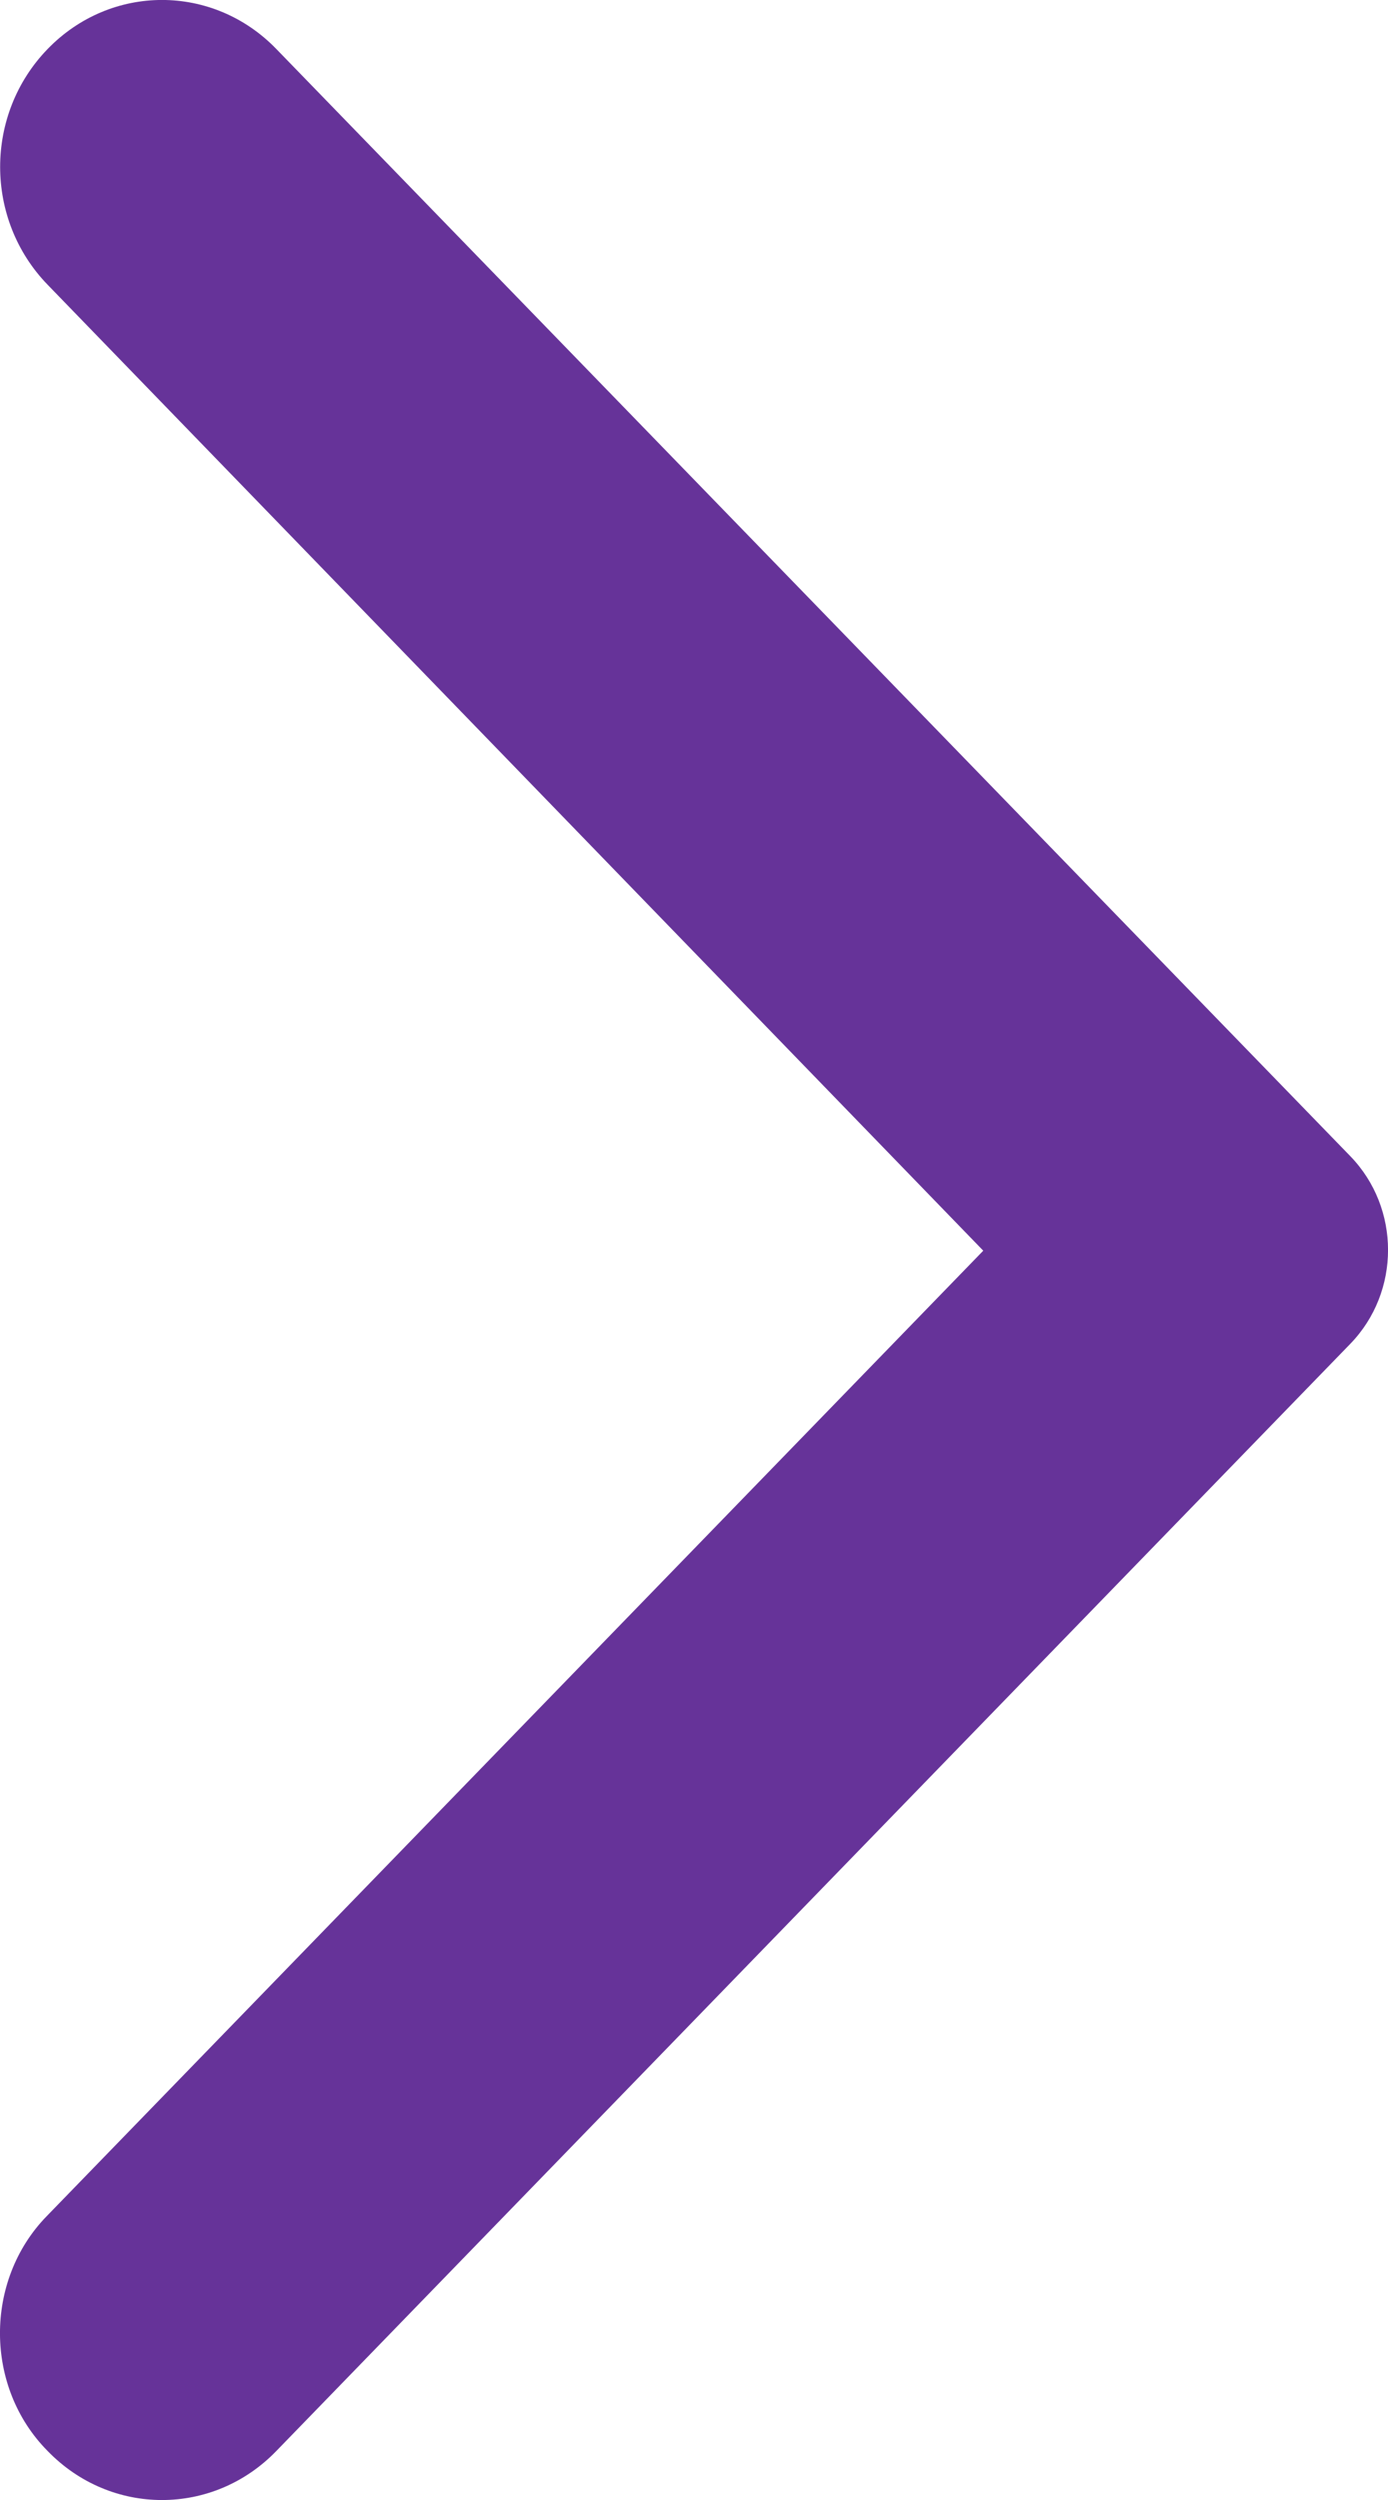 <?xml version="1.0" encoding="UTF-8"?>
<svg width="10px" height="18px" viewBox="0 0 10 18" version="1.1" xmlns="http://www.w3.org/2000/svg" xmlns:xlink="http://www.w3.org/1999/xlink">
    <!-- Generator: sketchtool 55.2 (78181) - https://sketchapp.com -->
    <title>E70EBFB1-880B-45BD-A197-AF29F9ADAA13</title>
    <desc>Created with sketchtool.</desc>
    <g id="Styyle-and-components" stroke="none" stroke-width="1" fill="none" fill-rule="evenodd">
        <g id="Assets---Icons" transform="translate(-844, -782)" fill="#663399" fill-rule="nonzero">
            <path d="M844.343,799.647 C844.799,800.118 845.535,800.118 845.991,799.647 L853.728,791.676 C854.091,791.302 854.091,790.698 853.728,790.324 L845.991,782.353 C845.535,781.882 844.799,781.882 844.343,782.353 C843.887,782.823 843.887,783.58 844.343,784.05 L851.084,791.005 L844.334,797.959 C843.887,798.42 843.887,799.187 844.343,799.647 Z" id="arrow_right"></path>
        </g>
    </g>
</svg>
